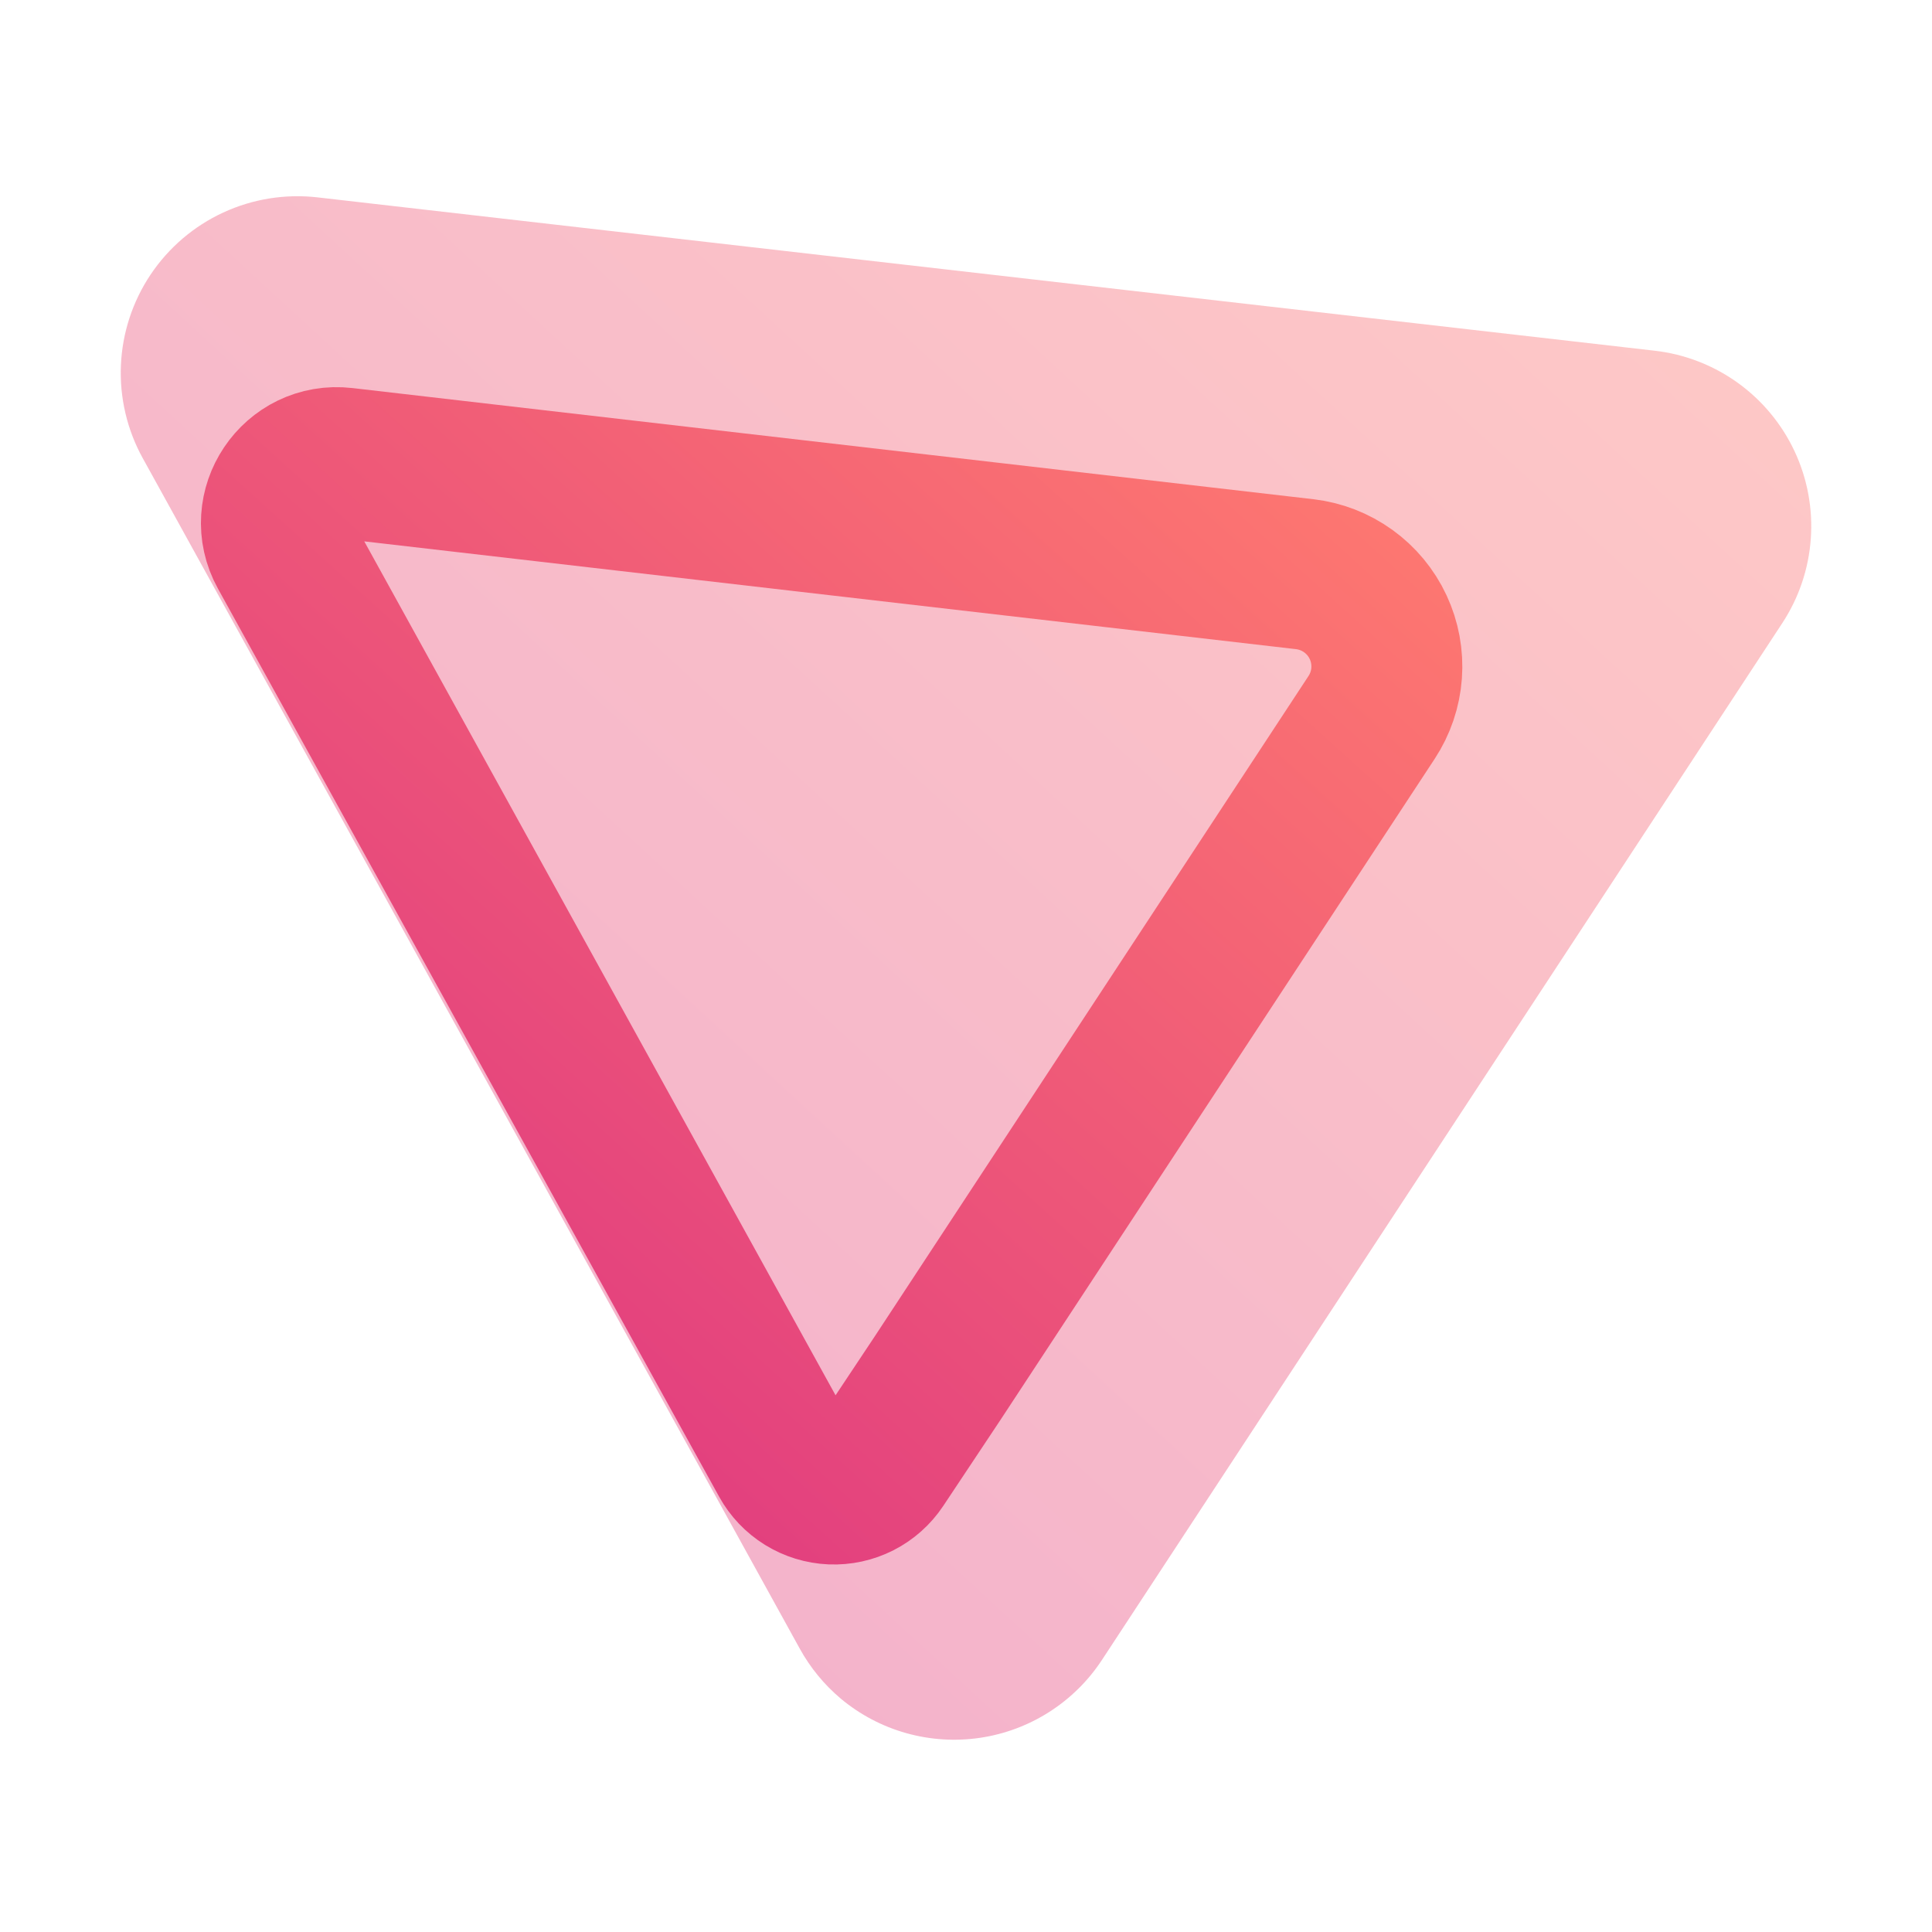 <svg width="128" height="128" viewBox="0 0 128 128" fill="none" xmlns="http://www.w3.org/2000/svg">
<path opacity="0.4" d="M52.977 109.21L48.856 101.739L9.808 30.99L9.457 30.356C8.419 28.476 7.918 26.345 8.011 24.199C8.103 22.053 8.785 19.973 9.98 18.188C11.176 16.404 12.84 14.982 14.79 14.081C16.74 13.179 18.901 12.832 21.035 13.076L109.633 23.236C111.618 23.464 113.51 24.196 115.132 25.362C116.753 26.529 118.049 28.09 118.896 29.899C119.743 31.708 120.113 33.703 119.97 35.695C119.829 37.688 119.179 39.61 118.083 41.28L73.006 109.977C72.1 111.356 70.913 112.528 69.522 113.417C68.132 114.307 66.57 114.891 64.937 115.134C63.305 115.377 61.64 115.272 60.051 114.827C58.462 114.383 56.985 113.606 55.717 112.55C54.605 111.616 53.676 110.484 52.977 109.21Z" fill="url(#paint0_linear_37_396)"/>
<path d="M53.311 98.099C52.772 97.765 52.328 97.298 52.021 96.743L18.818 36.583C17.246 33.736 19.549 30.303 22.779 30.677L86.438 38.041C87.481 38.162 88.476 38.548 89.328 39.162C90.179 39.776 90.86 40.597 91.304 41.549C91.749 42.5 91.942 43.549 91.867 44.596C91.791 45.643 91.449 46.654 90.872 47.531L62.114 91.313L58.328 97.005C57.976 97.533 57.495 97.962 56.93 98.25C56.364 98.538 55.734 98.675 55.101 98.649C54.467 98.622 53.851 98.433 53.311 98.099Z" stroke="url(#paint1_linear_37_396)" stroke-width="10" stroke-linecap="round" stroke-linejoin="round"/>
<defs>
<linearGradient id="paint0_linear_37_396" x1="119.668" y1="13.648" x2="18.557" y2="123.466" gradientUnits="userSpaceOnUse">
<stop stop-color="#FE7970"/>
<stop offset="1" stop-color="#DC3282"/>
</linearGradient>
<linearGradient id="paint1_linear_37_396" x1="91.655" y1="30.221" x2="23.676" y2="105.416" gradientUnits="userSpaceOnUse">
<stop stop-color="#FE7970"/>
<stop offset="1" stop-color="#DC3282"/>
</linearGradient>
</defs>
</svg>
